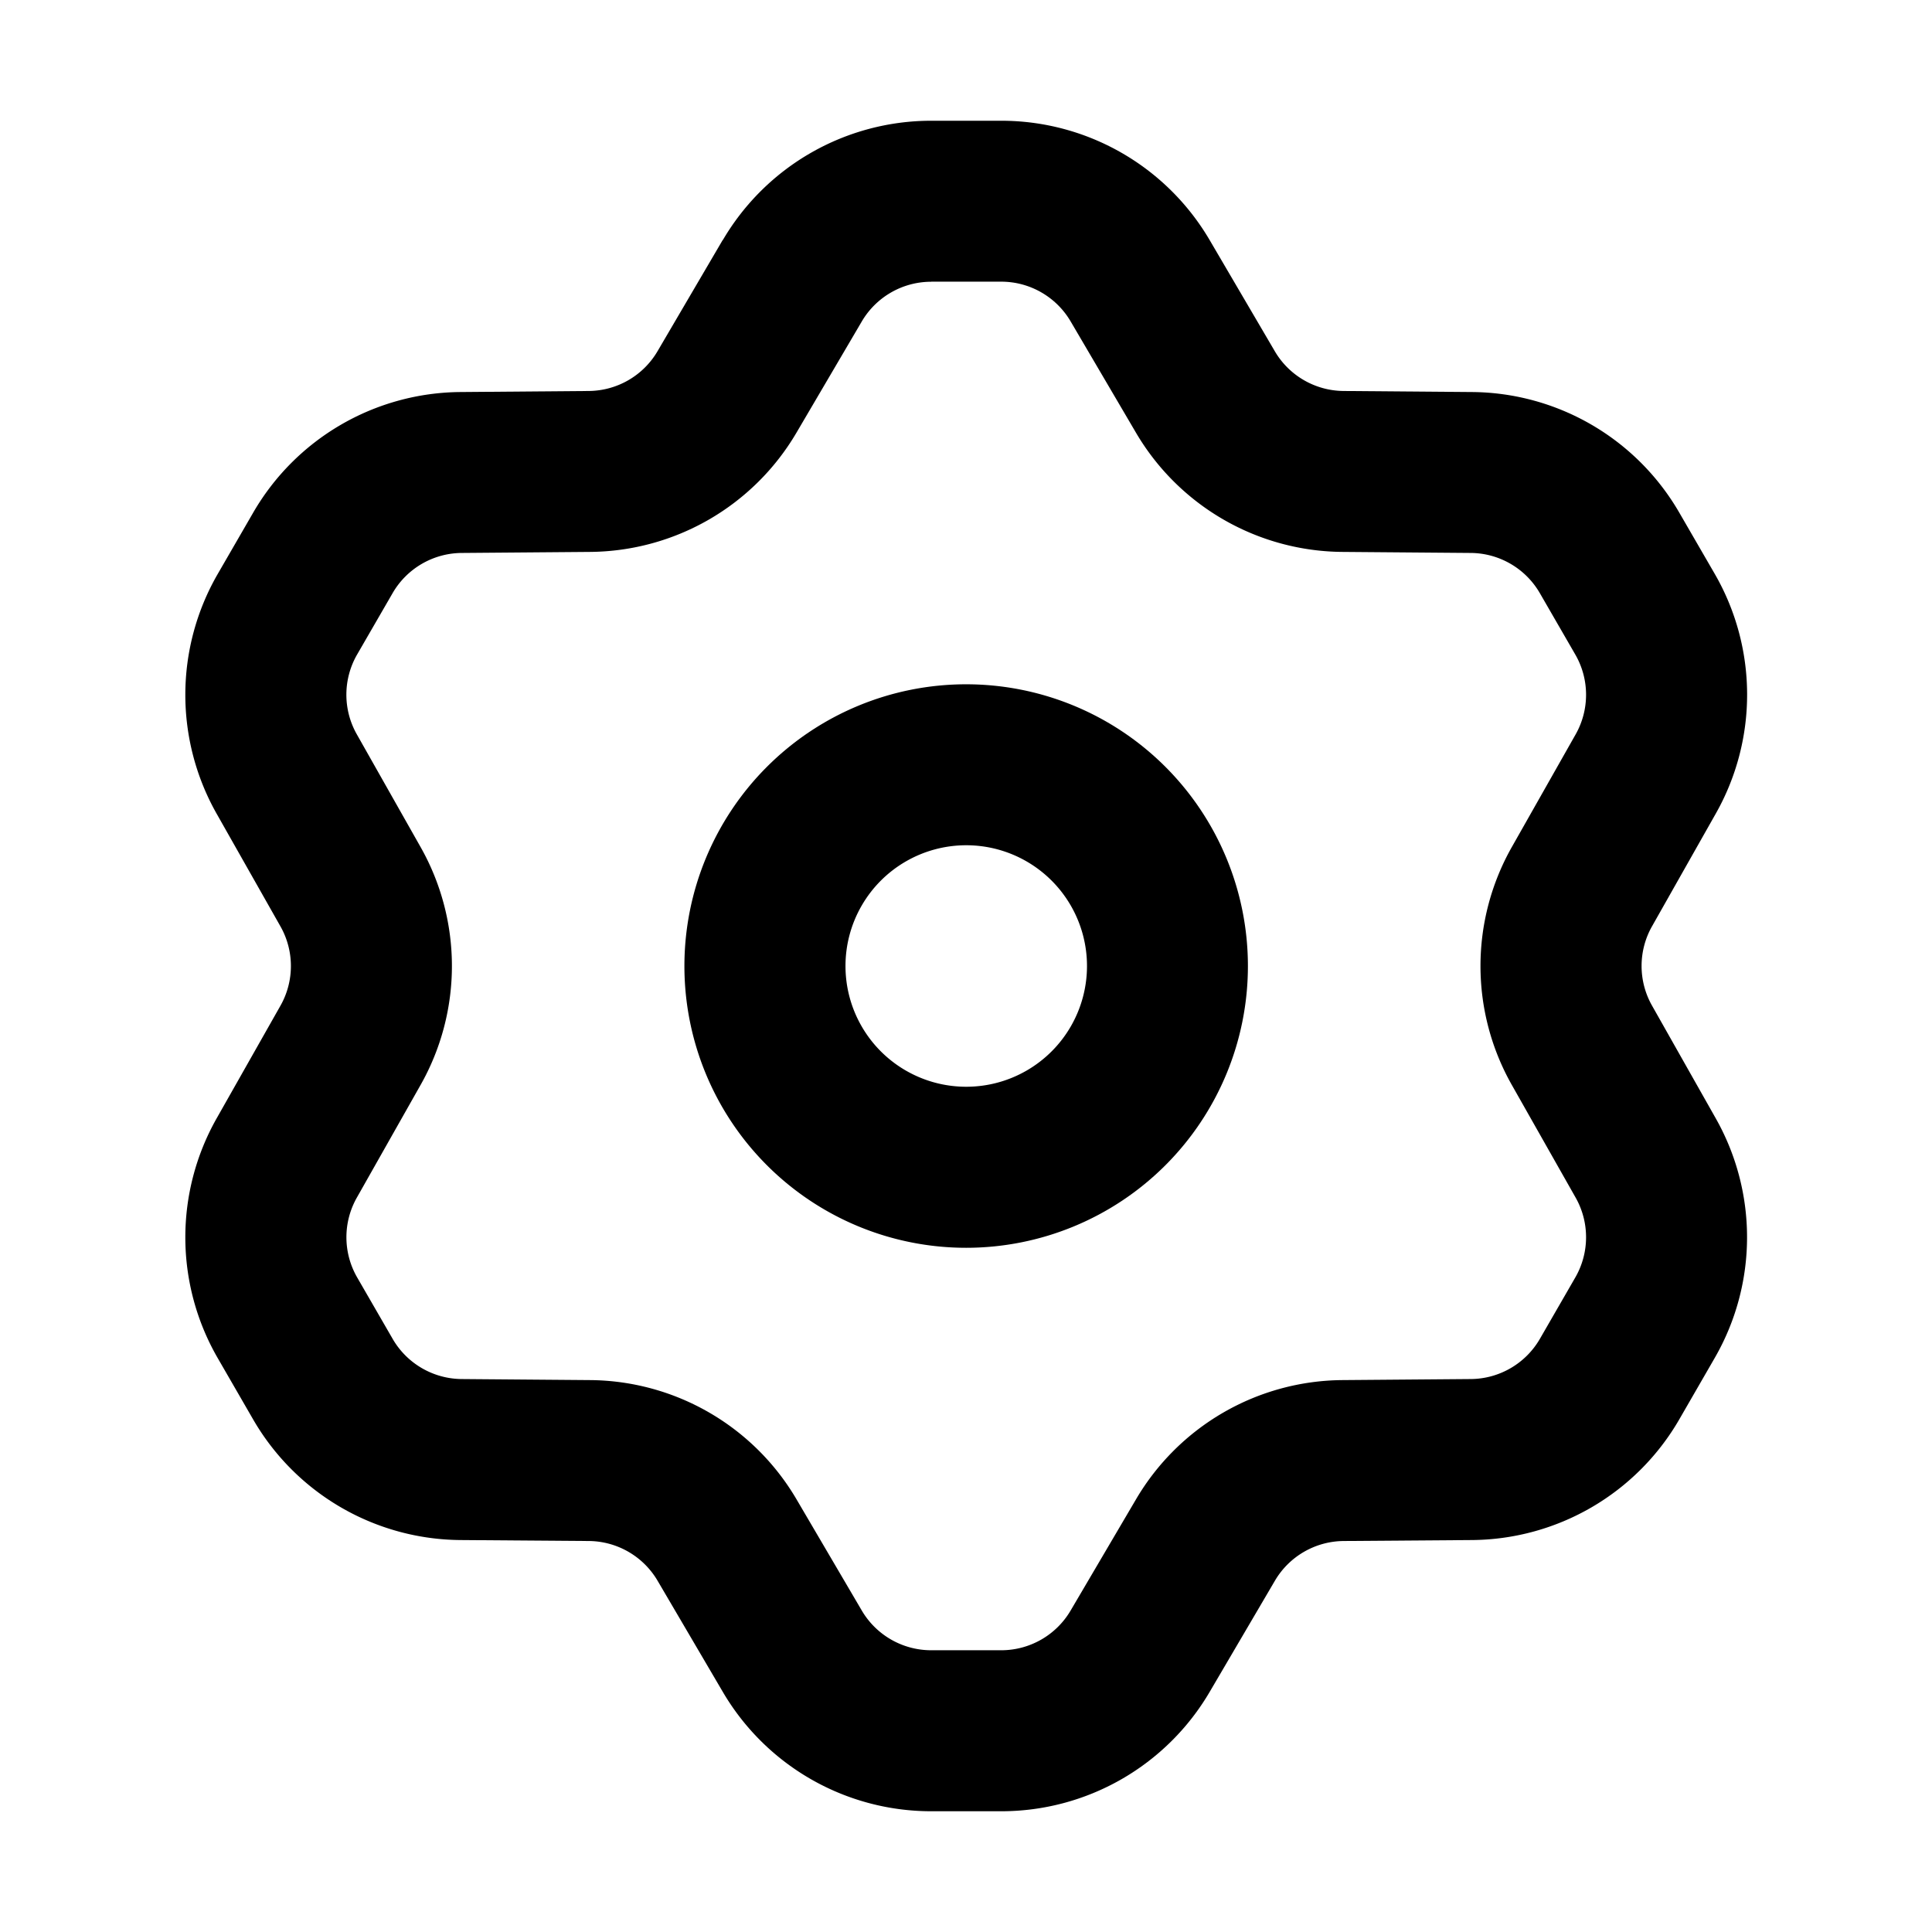 <svg fill="currentColor" height="1em" viewBox="0 0 24 24" width="1em" xmlns="http://www.w3.org/2000/svg">
  <path clip-rule="evenodd"
        d="M11.568 3.5a1 1 0 0 0-.863.494l-.811 1.381A3.001 3.001 0 0 1 7.33 6.856l-1.596.013a1 1 0 0 0-.858.501l-.44.761a1 1 0 0 0-.003.992l.792 1.4a3 3 0 0 1 0 2.954l-.792 1.4a1 1 0 0 0 .004.992l.439.76a1 1 0 0 0 .858.502l1.596.013a3 3 0 0 1 2.564 1.48l.811 1.382a1 1 0 0 0 .863.494h.87a1 1 0 0 0 .862-.494l.812-1.381a3 3 0 0 1 2.563-1.481l1.596-.013a1 1 0 0 0 .859-.501l.439-.761a1 1 0 0 0 .004-.992l-.793-1.4a2.999 2.999 0 0 1 0-2.954l.793-1.4a1 1 0 0 0-.004-.992l-.439-.76a1 1 0 0 0-.859-.502l-1.596-.013a3.001 3.001 0 0 1-2.563-1.48L13.3 3.993a1 1 0 0 0-.862-.494h-.87ZM8.98 2.981A3.001 3.001 0 0 1 11.568 1.5h.87a3 3 0 0 1 2.588 1.481l.81 1.382a1 1 0 0 0 .855.494l1.597.013a3.001 3.001 0 0 1 2.575 1.502l.44.76a3 3 0 0 1 .011 2.975l-.792 1.4a1 1 0 0 0 0 .985l.792 1.401a3 3 0 0 1-.012 2.974l-.439.761a3.001 3.001 0 0 1-2.575 1.503l-1.597.012a1 1 0 0 0-.854.494l-.811 1.382a3.001 3.001 0 0 1-2.588 1.481h-.87a3.001 3.001 0 0 1-2.588-1.481l-.811-1.382a1 1 0 0 0-.855-.494l-1.596-.012a3.001 3.001 0 0 1-2.576-1.503l-.439-.76a3 3 0 0 1-.012-2.975l.793-1.4a1 1 0 0 0 0-.985l-.793-1.4a3 3 0 0 1 .012-2.975l.44-.761A3.001 3.001 0 0 1 5.717 4.87l1.596-.013a1 1 0 0 0 .855-.494l.81-1.382Z"
        fill-rule="evenodd"></path>
  <path clip-rule="evenodd"
        d="M12.003 10.5a1.5 1.5 0 1 0 0 3 1.5 1.5 0 0 0 0-3ZM8.502 12a3.5 3.5 0 1 1 7 .001 3.5 3.5 0 0 1-7-.001Z"
        fill-rule="evenodd"></path>
</svg>
